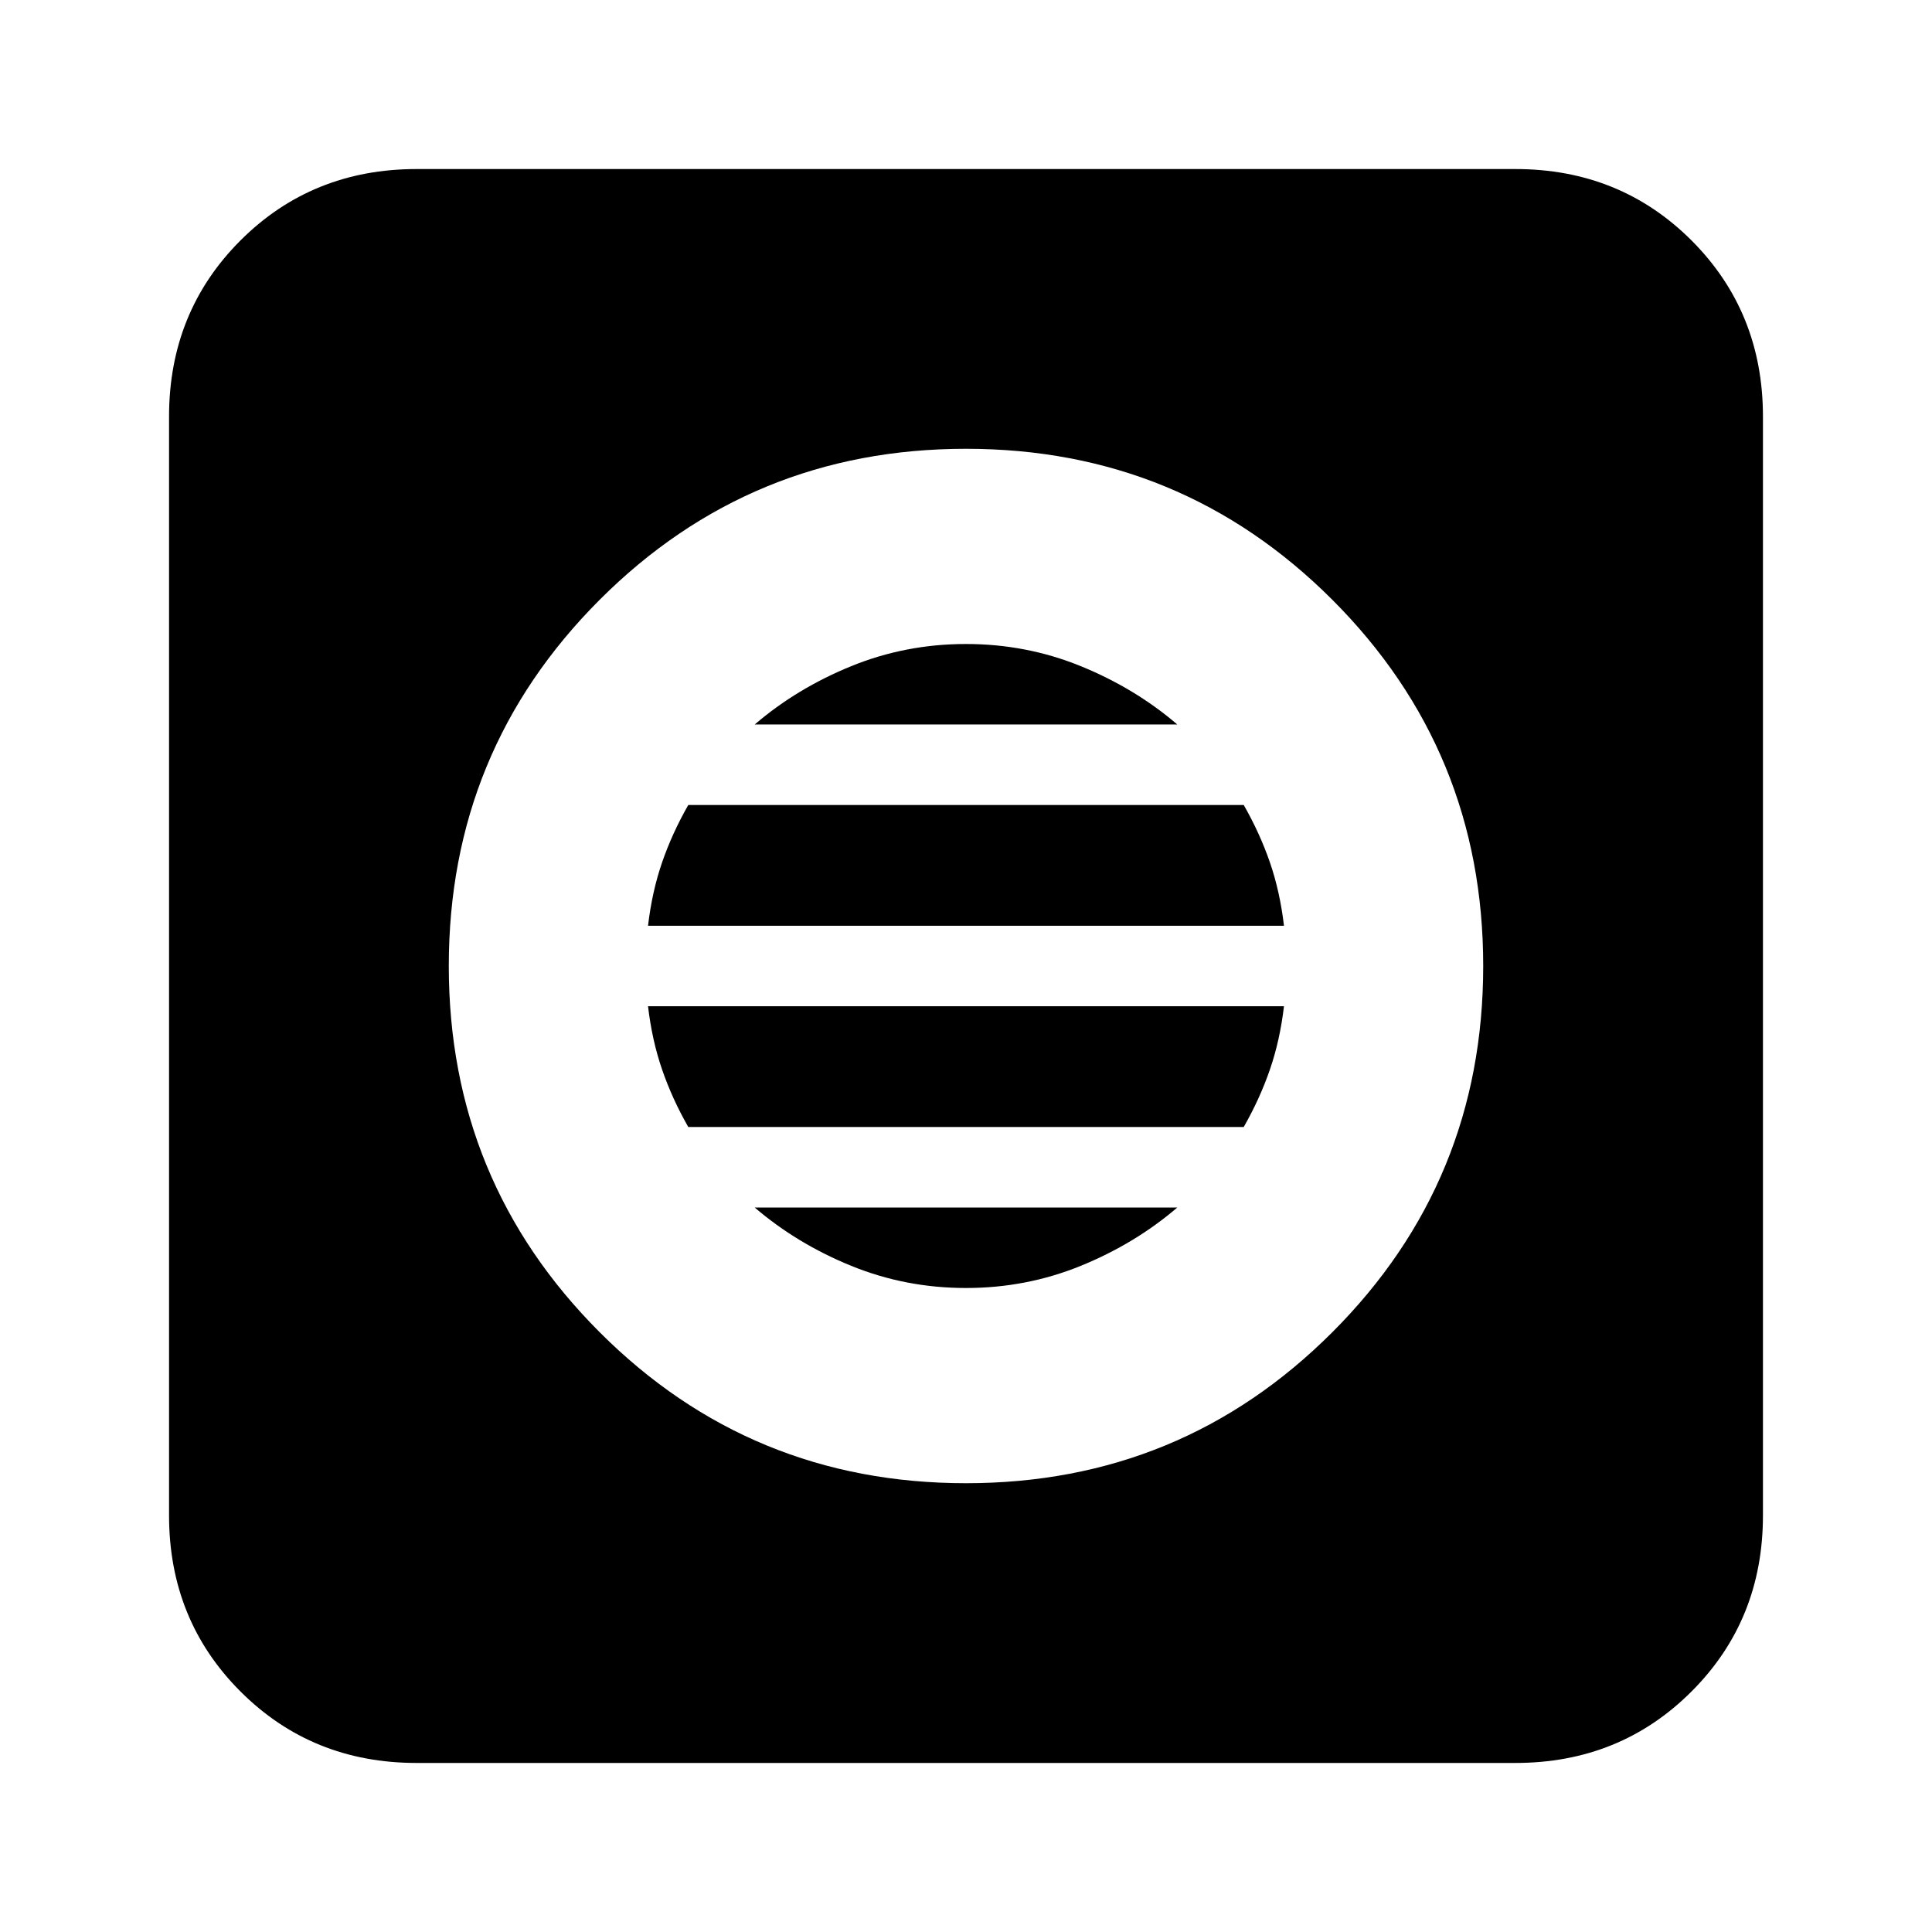 <svg xmlns="http://www.w3.org/2000/svg" height="24" width="24"><path d="M12 18.425q2.675 0 4.55-1.875T18.425 12q0-2.675-1.875-4.55T12 5.575q-2.675 0-4.55 1.875T5.575 12q0 2.675 1.875 4.55T12 18.425ZM12 16q-.75 0-1.425-.275T9.375 15h5.25q-.525.45-1.2.725Q12.75 16 12 16Zm-3.45-2q-.2-.35-.325-.713-.125-.362-.175-.787h7.9q-.05.425-.175.787-.125.363-.325.713Zm-.5-2.5q.05-.425.175-.788.125-.362.325-.712h6.9q.2.35.325.712.125.363.175.788ZM9.375 9q.525-.45 1.2-.725Q11.25 8 12 8t1.425.275q.675.275 1.2.725Zm-4.2 12.9q-1.3 0-2.188-.888-.887-.887-.887-2.187V5.175q0-1.3.887-2.188.888-.887 2.188-.887h13.65q1.3 0 2.188.887.887.888.887 2.188v13.65q0 1.3-.887 2.187-.888.888-2.188.888Z"/></svg>